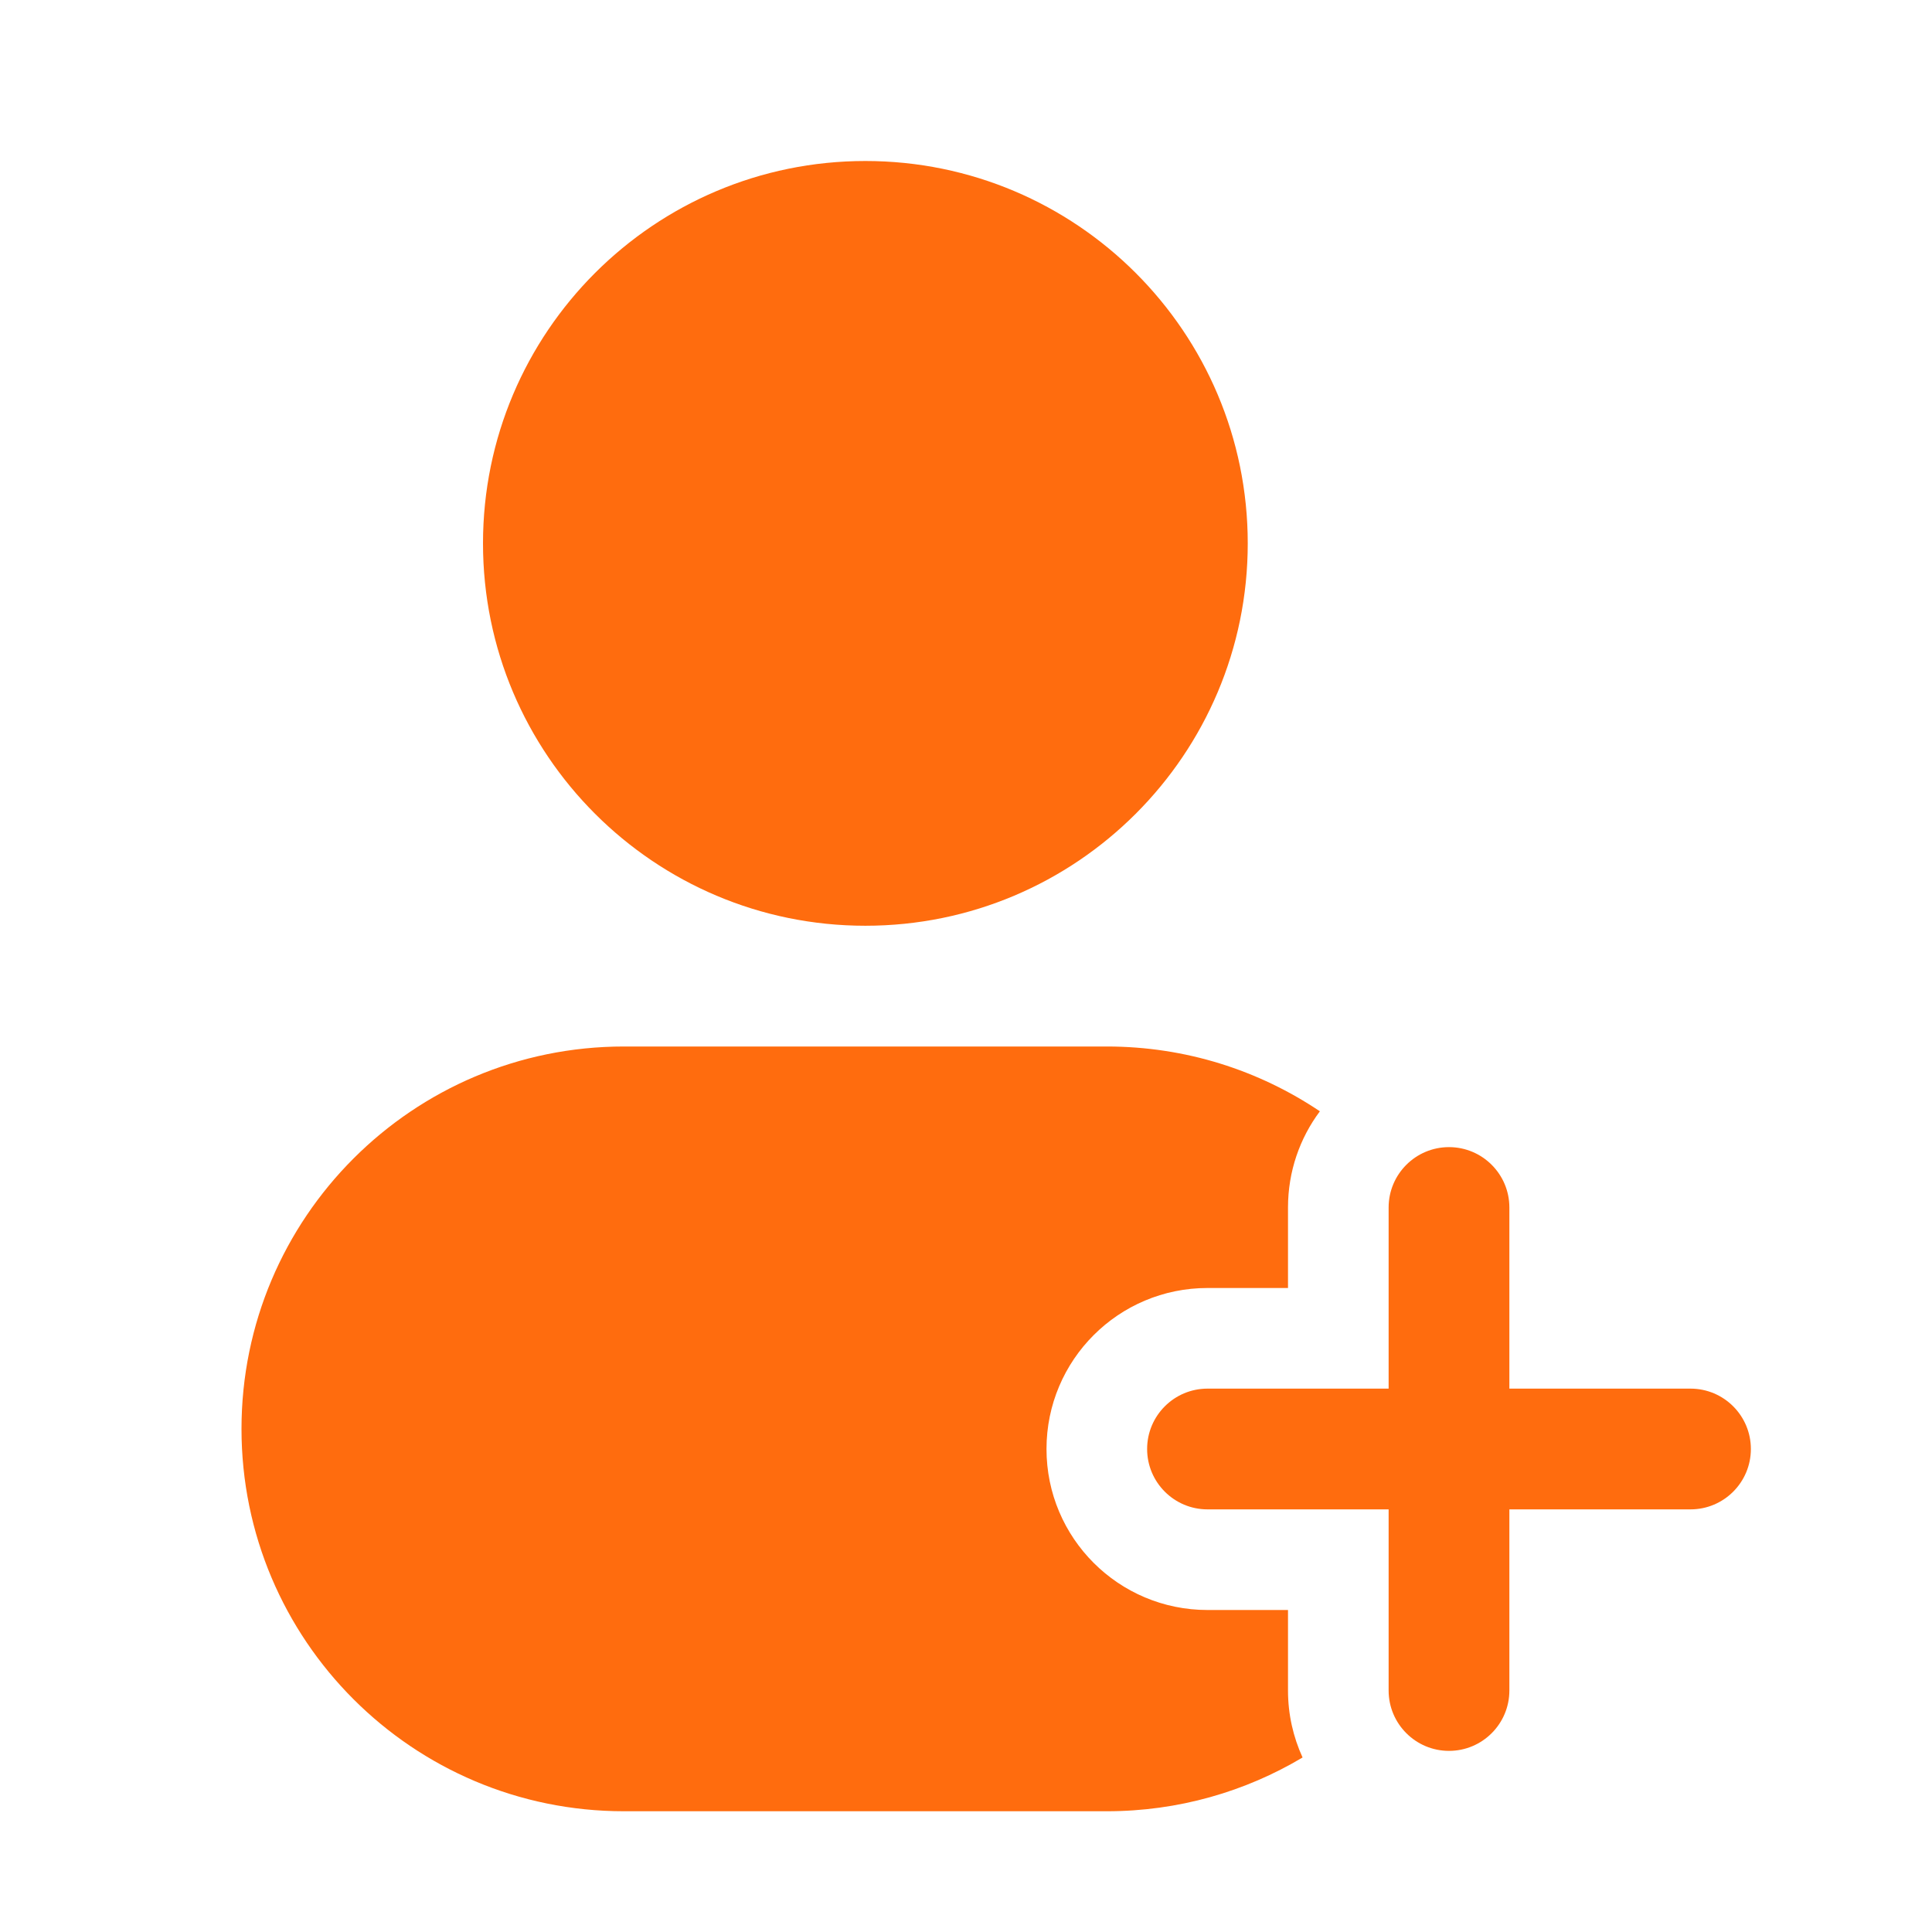 <svg width="24" height="24" viewBox="0 0 24 24" fill="none" xmlns="http://www.w3.org/2000/svg">
<path d="M18.75 15C18.75 14.586 18.414 14.25 18 14.25C17.586 14.25 17.25 14.586 17.25 15V17.25H15C14.586 17.25 14.25 17.586 14.25 18C14.25 18.414 14.586 18.75 15 18.75H17.25V21C17.25 21.414 17.586 21.75 18 21.75C18.414 21.75 18.75 21.414 18.75 21V18.75H21C21.414 18.75 21.75 18.414 21.75 18C21.75 17.586 21.414 17.25 21 17.25H18.75V15Z" fill="#FF6C0E"/>
<path d="M6 6.75C6 4.127 8.127 2 10.75 2C13.373 2 15.5 4.127 15.5 6.75C15.5 9.373 13.373 11.5 10.75 11.5C8.127 11.5 6 9.373 6 6.75Z" fill="#FF6C0E"/>
<path d="M3 17.75C3 15.127 5.127 13 7.75 13H13.75C14.73 13 15.64 13.297 16.396 13.805C16.147 14.138 16 14.552 16 15V16H15C13.895 16 13 16.895 13 18C13 19.105 13.895 20 15 20H16V21C16 21.297 16.065 21.578 16.181 21.832C15.47 22.256 14.638 22.5 13.75 22.5H7.75C5.127 22.5 3 20.373 3 17.75Z" fill="#FF6C0E"/>
</svg>
